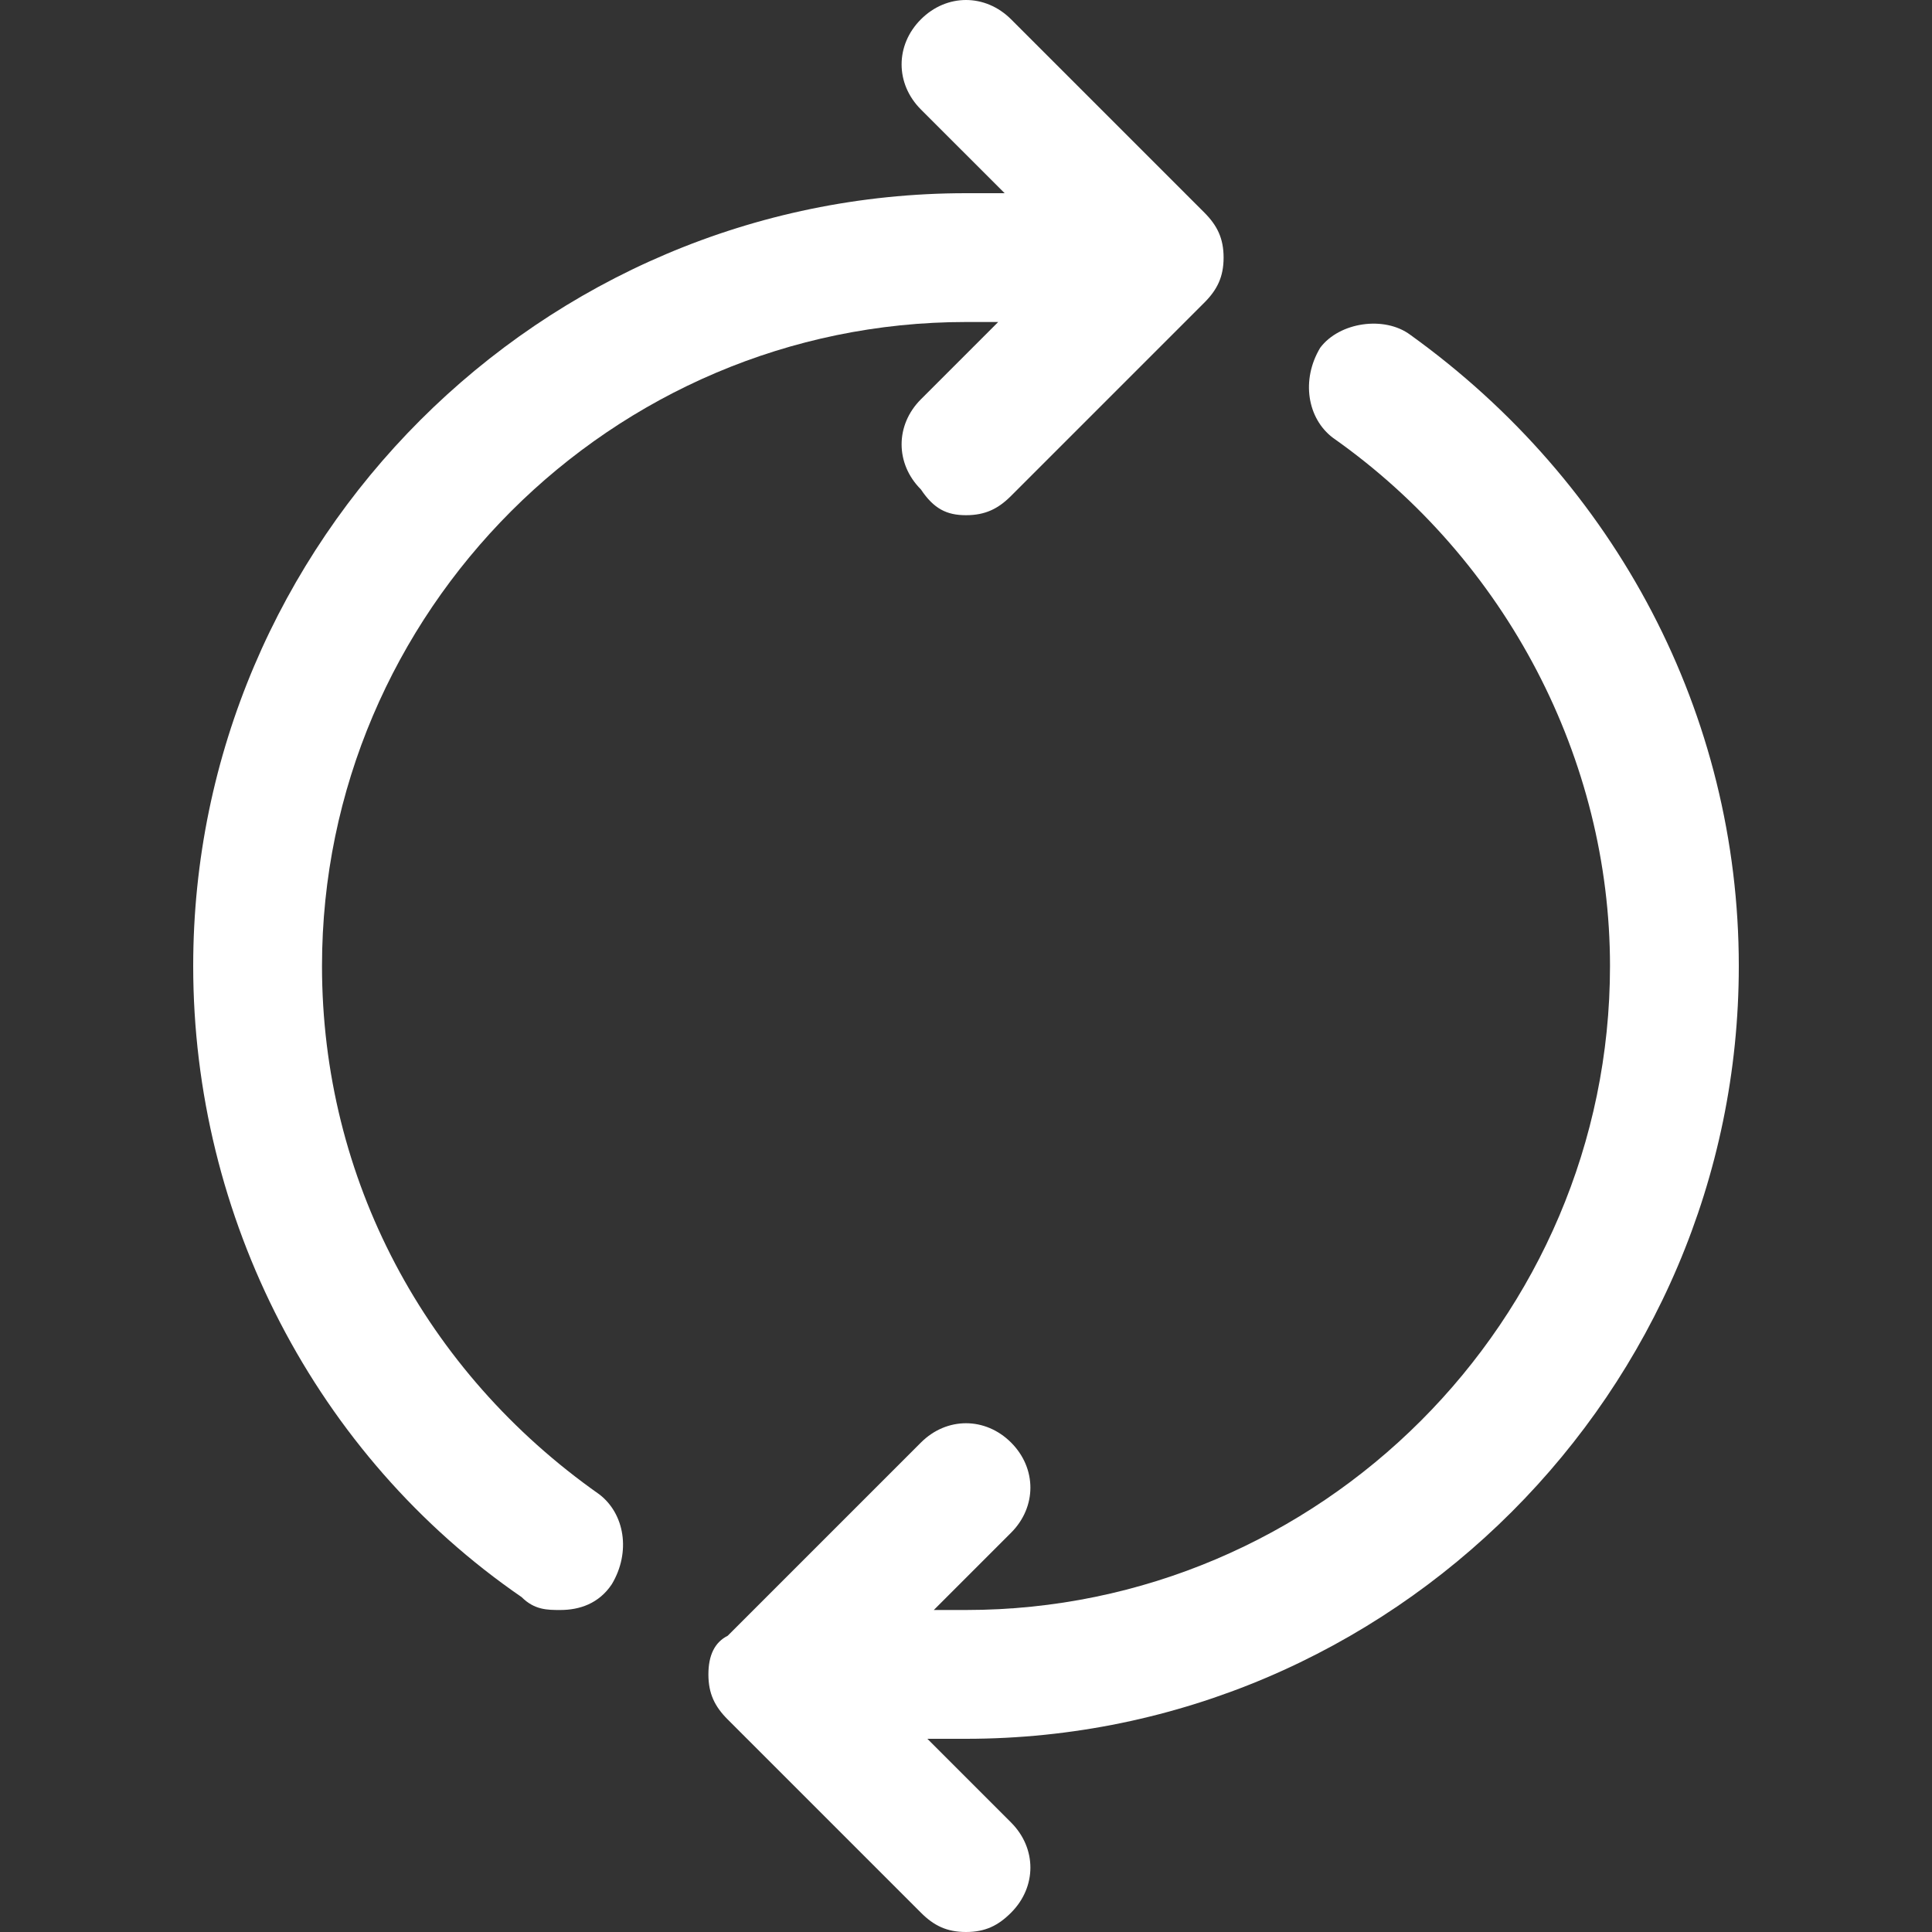 <?xml version="1.0" encoding="utf-8"?>
<!-- Generator: Adobe Illustrator 17.1.0, SVG Export Plug-In . SVG Version: 6.00 Build 0)  -->
<!DOCTYPE svg PUBLIC "-//W3C//DTD SVG 1.1//EN" "http://www.w3.org/Graphics/SVG/1.1/DTD/svg11.dtd">
<svg version="1.1" id="Слой_1" xmlns="http://www.w3.org/2000/svg" xmlns:xlink="http://www.w3.org/1999/xlink" x="0px" y="0px"
	 viewBox="0 0 30 30" enable-background="new 0 0 30 30" xml:space="preserve">
<rect x="0" y="0" width="30" height="30" fill="#333333" stroke="none"/>
<g>
	<path fill="#fff" d="M5,15C5,9.5,9.5,5,15,5c0.2,0,0.4,0,0.5,0l-1.2,1.2c-0.4,0.4-0.4,1,0,1.4C14.5,7.9,14.7,8,15,8c0.3,0,0.5-0.1,0.7-0.3l3-3
		C18.9,4.5,19,4.3,19,4s-0.1-0.5-0.3-0.7l-3-3c-0.4-0.4-1-0.4-1.4,0c-0.4,0.4-0.4,1,0,1.4L15.6,3c-0.2,0-0.4,0-0.6,0
		C8.4,3,3,8.4,3,15c0,3.9,1.9,7.6,5.1,9.8C8.3,25,8.5,25,8.7,25c0.3,0,0.6-0.1,0.8-0.4c0.3-0.5,0.2-1.1-0.2-1.4
		C6.6,21.3,5,18.3,5,15z"/>
	<path fill="#fff" d="M27,15c0-3.9-1.9-7.5-5.1-9.8c-0.4-0.3-1.1-0.2-1.4,0.2c-0.3,0.5-0.2,1.1,0.2,1.4C23.4,8.7,25,11.8,25,15
		c0,5.5-4.5,10-10,10c-0.2,0-0.4,0-0.5,0l1.2-1.2c0.4-0.4,0.4-1,0-1.4s-1-0.4-1.4,0l-3,3C11.1,25.5,11,25.7,11,26s0.1,0.5,0.3,0.7
		l3,3c0.2,0.2,0.4,0.3,0.7,0.3c0.3,0,0.5-0.1,0.7-0.3c0.4-0.4,0.4-1,0-1.4L14.4,27c0.2,0,0.4,0,0.6,0C21.6,27,27,21.6,27,15z"/>
</g>
</svg>
